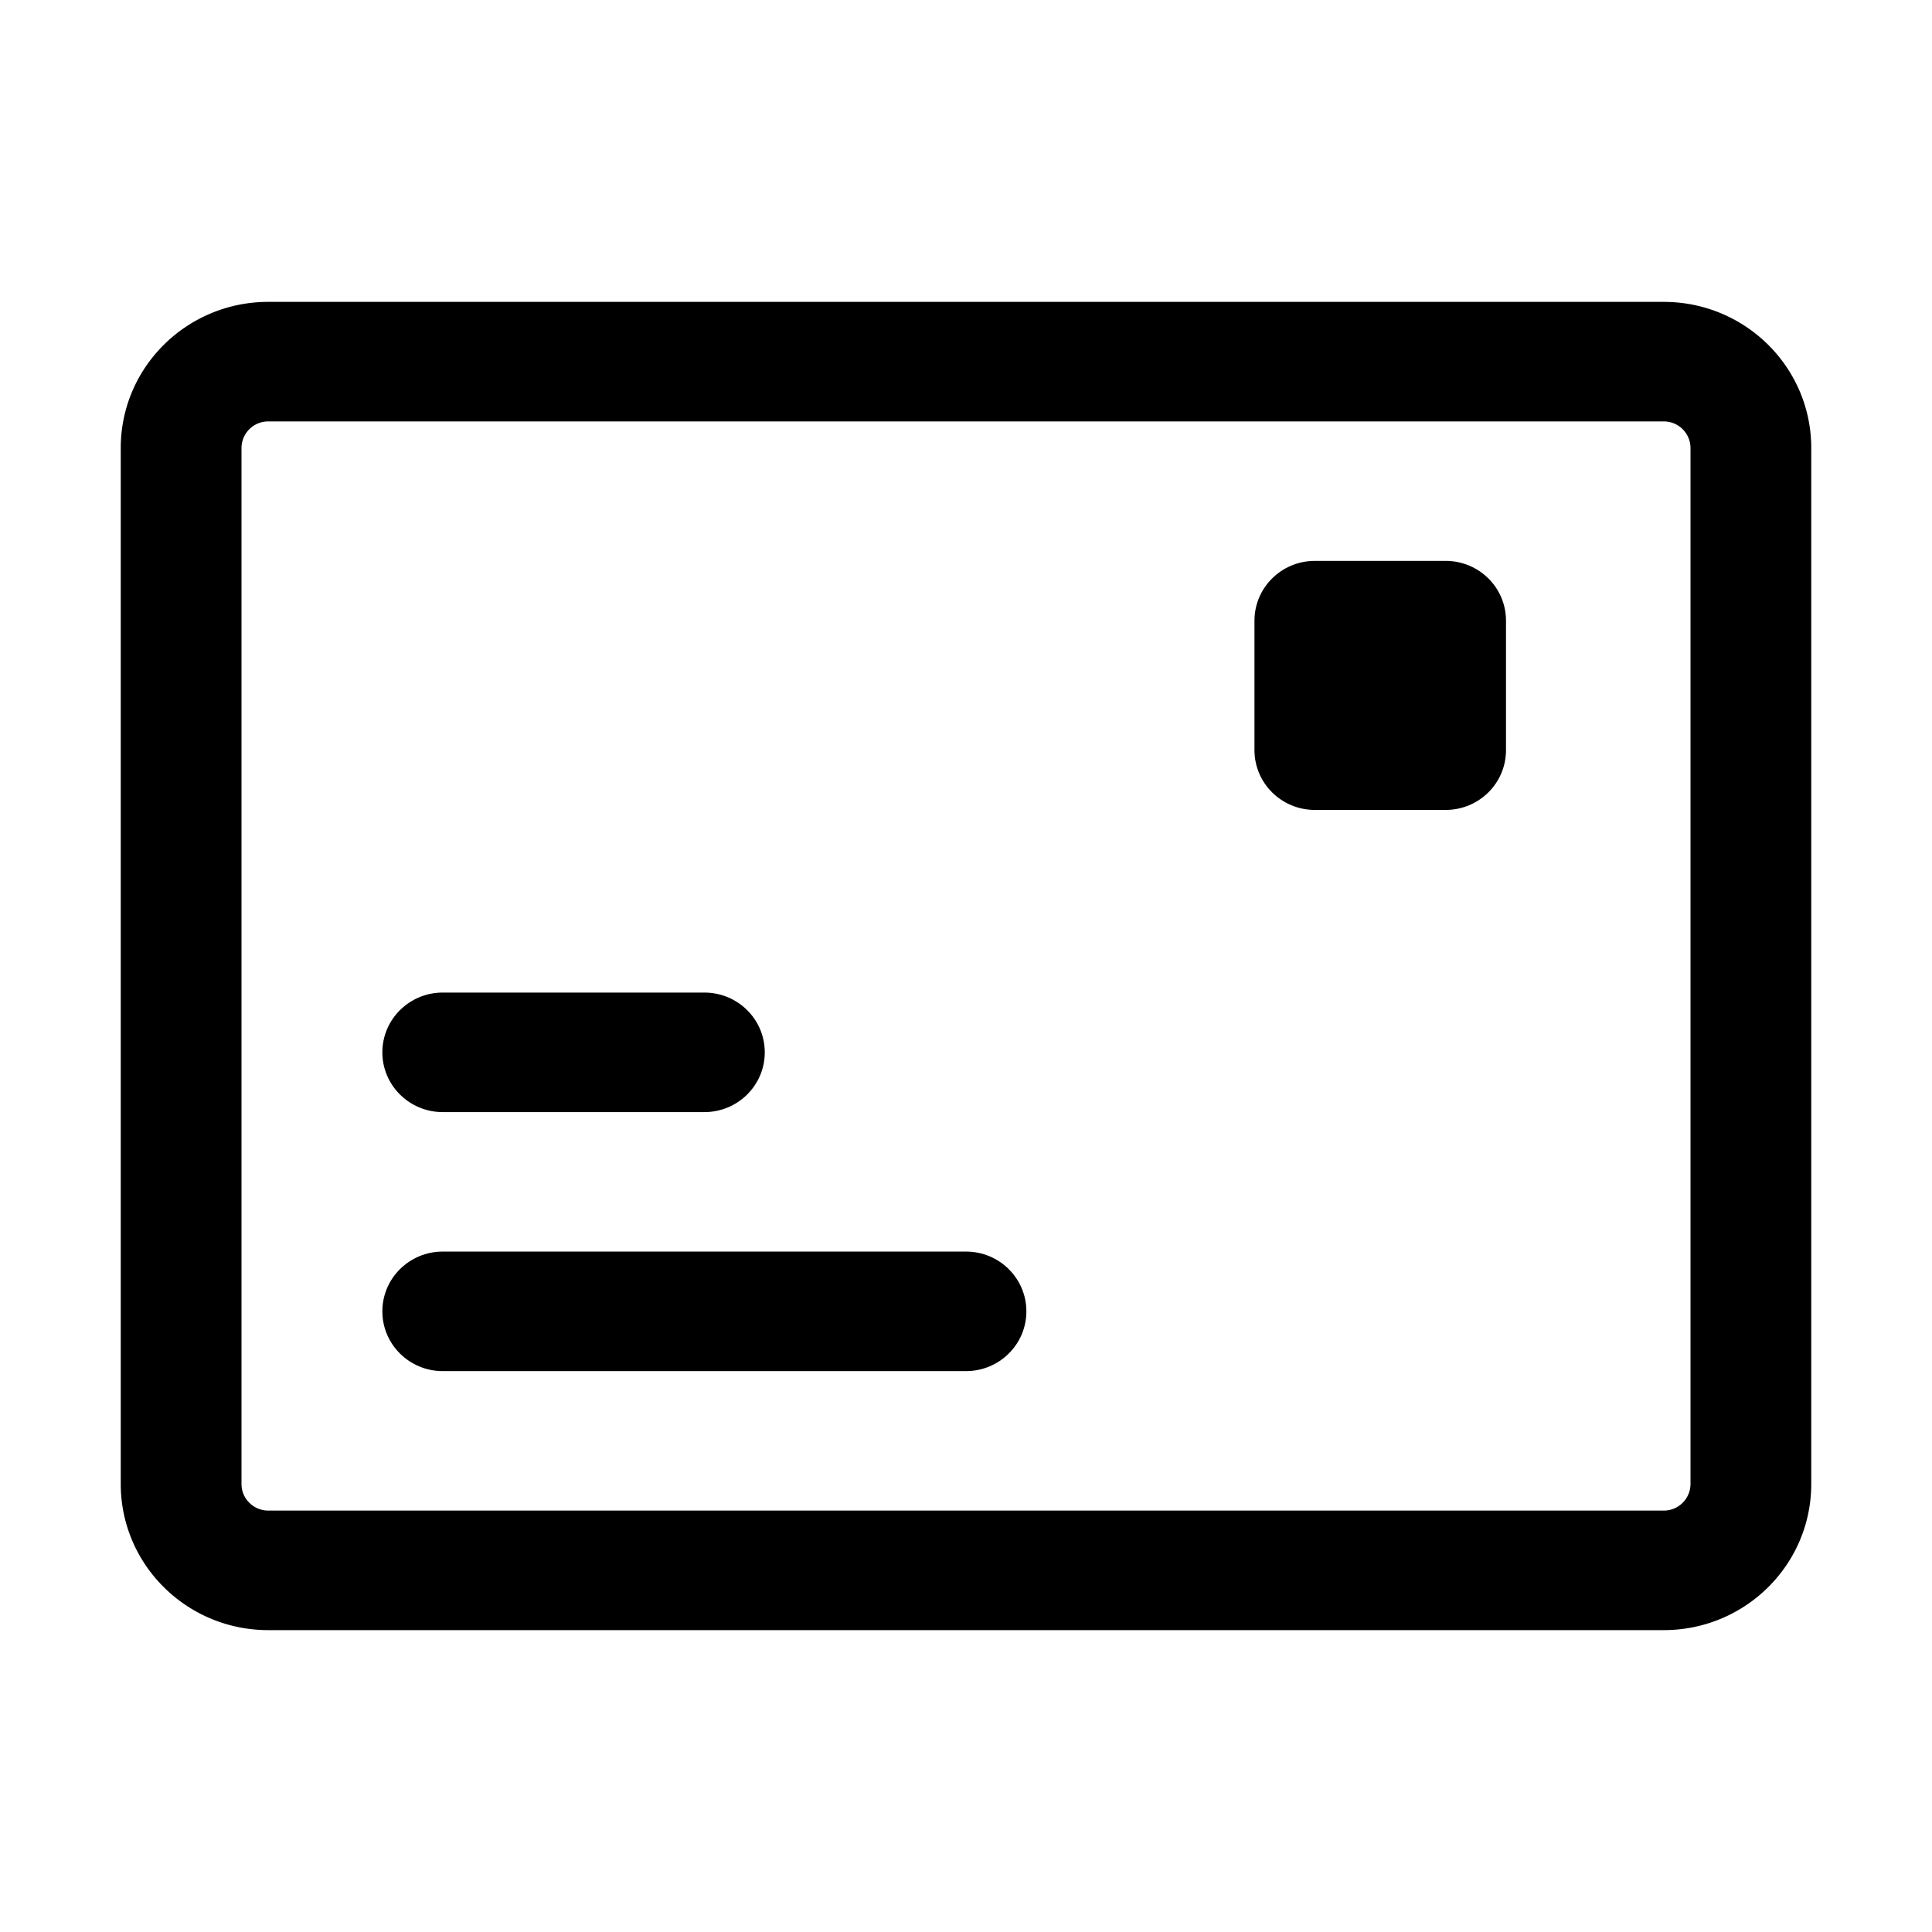 <svg xmlns="http://www.w3.org/2000/svg" width="32" height="32" fill="none"><path fill="#000" fill-rule="evenodd" d="M2 7.42C2 6.083 3.094 5 4.444 5h23.112C28.906 5 30 6.083 30 7.42v17.16c0 1.337-1.094 2.42-2.444 2.42H4.444C3.094 27 2 25.916 2 24.58V7.42Zm2.444-.44A.442.442 0 0 0 4 7.42v17.16c0 .243.199.44.444.44h23.112a.442.442 0 0 0 .444-.44V7.42a.442.442 0 0 0-.444-.44H4.444Z" clip-rule="evenodd"/><path fill="#000" fill-rule="evenodd" d="M6.333 21.72c0-.547.448-.99 1-.99H16c.552 0 1 .443 1 .99 0 .547-.448.99-1 .99H7.333c-.552 0-1-.443-1-.99ZM6.333 17.43c0-.547.448-.99 1-.99h4.334c.552 0 1 .443 1 .99 0 .547-.448.99-1 .99H7.333c-.552 0-1-.443-1-.99ZM20.778 10.28c0-.547.448-.99 1-.99h2.166c.553 0 1 .443 1 .99v2.145c0 .547-.447.99-1 .99h-2.166c-.552 0-1-.443-1-.99V10.28Z" clip-rule="evenodd"/></svg>